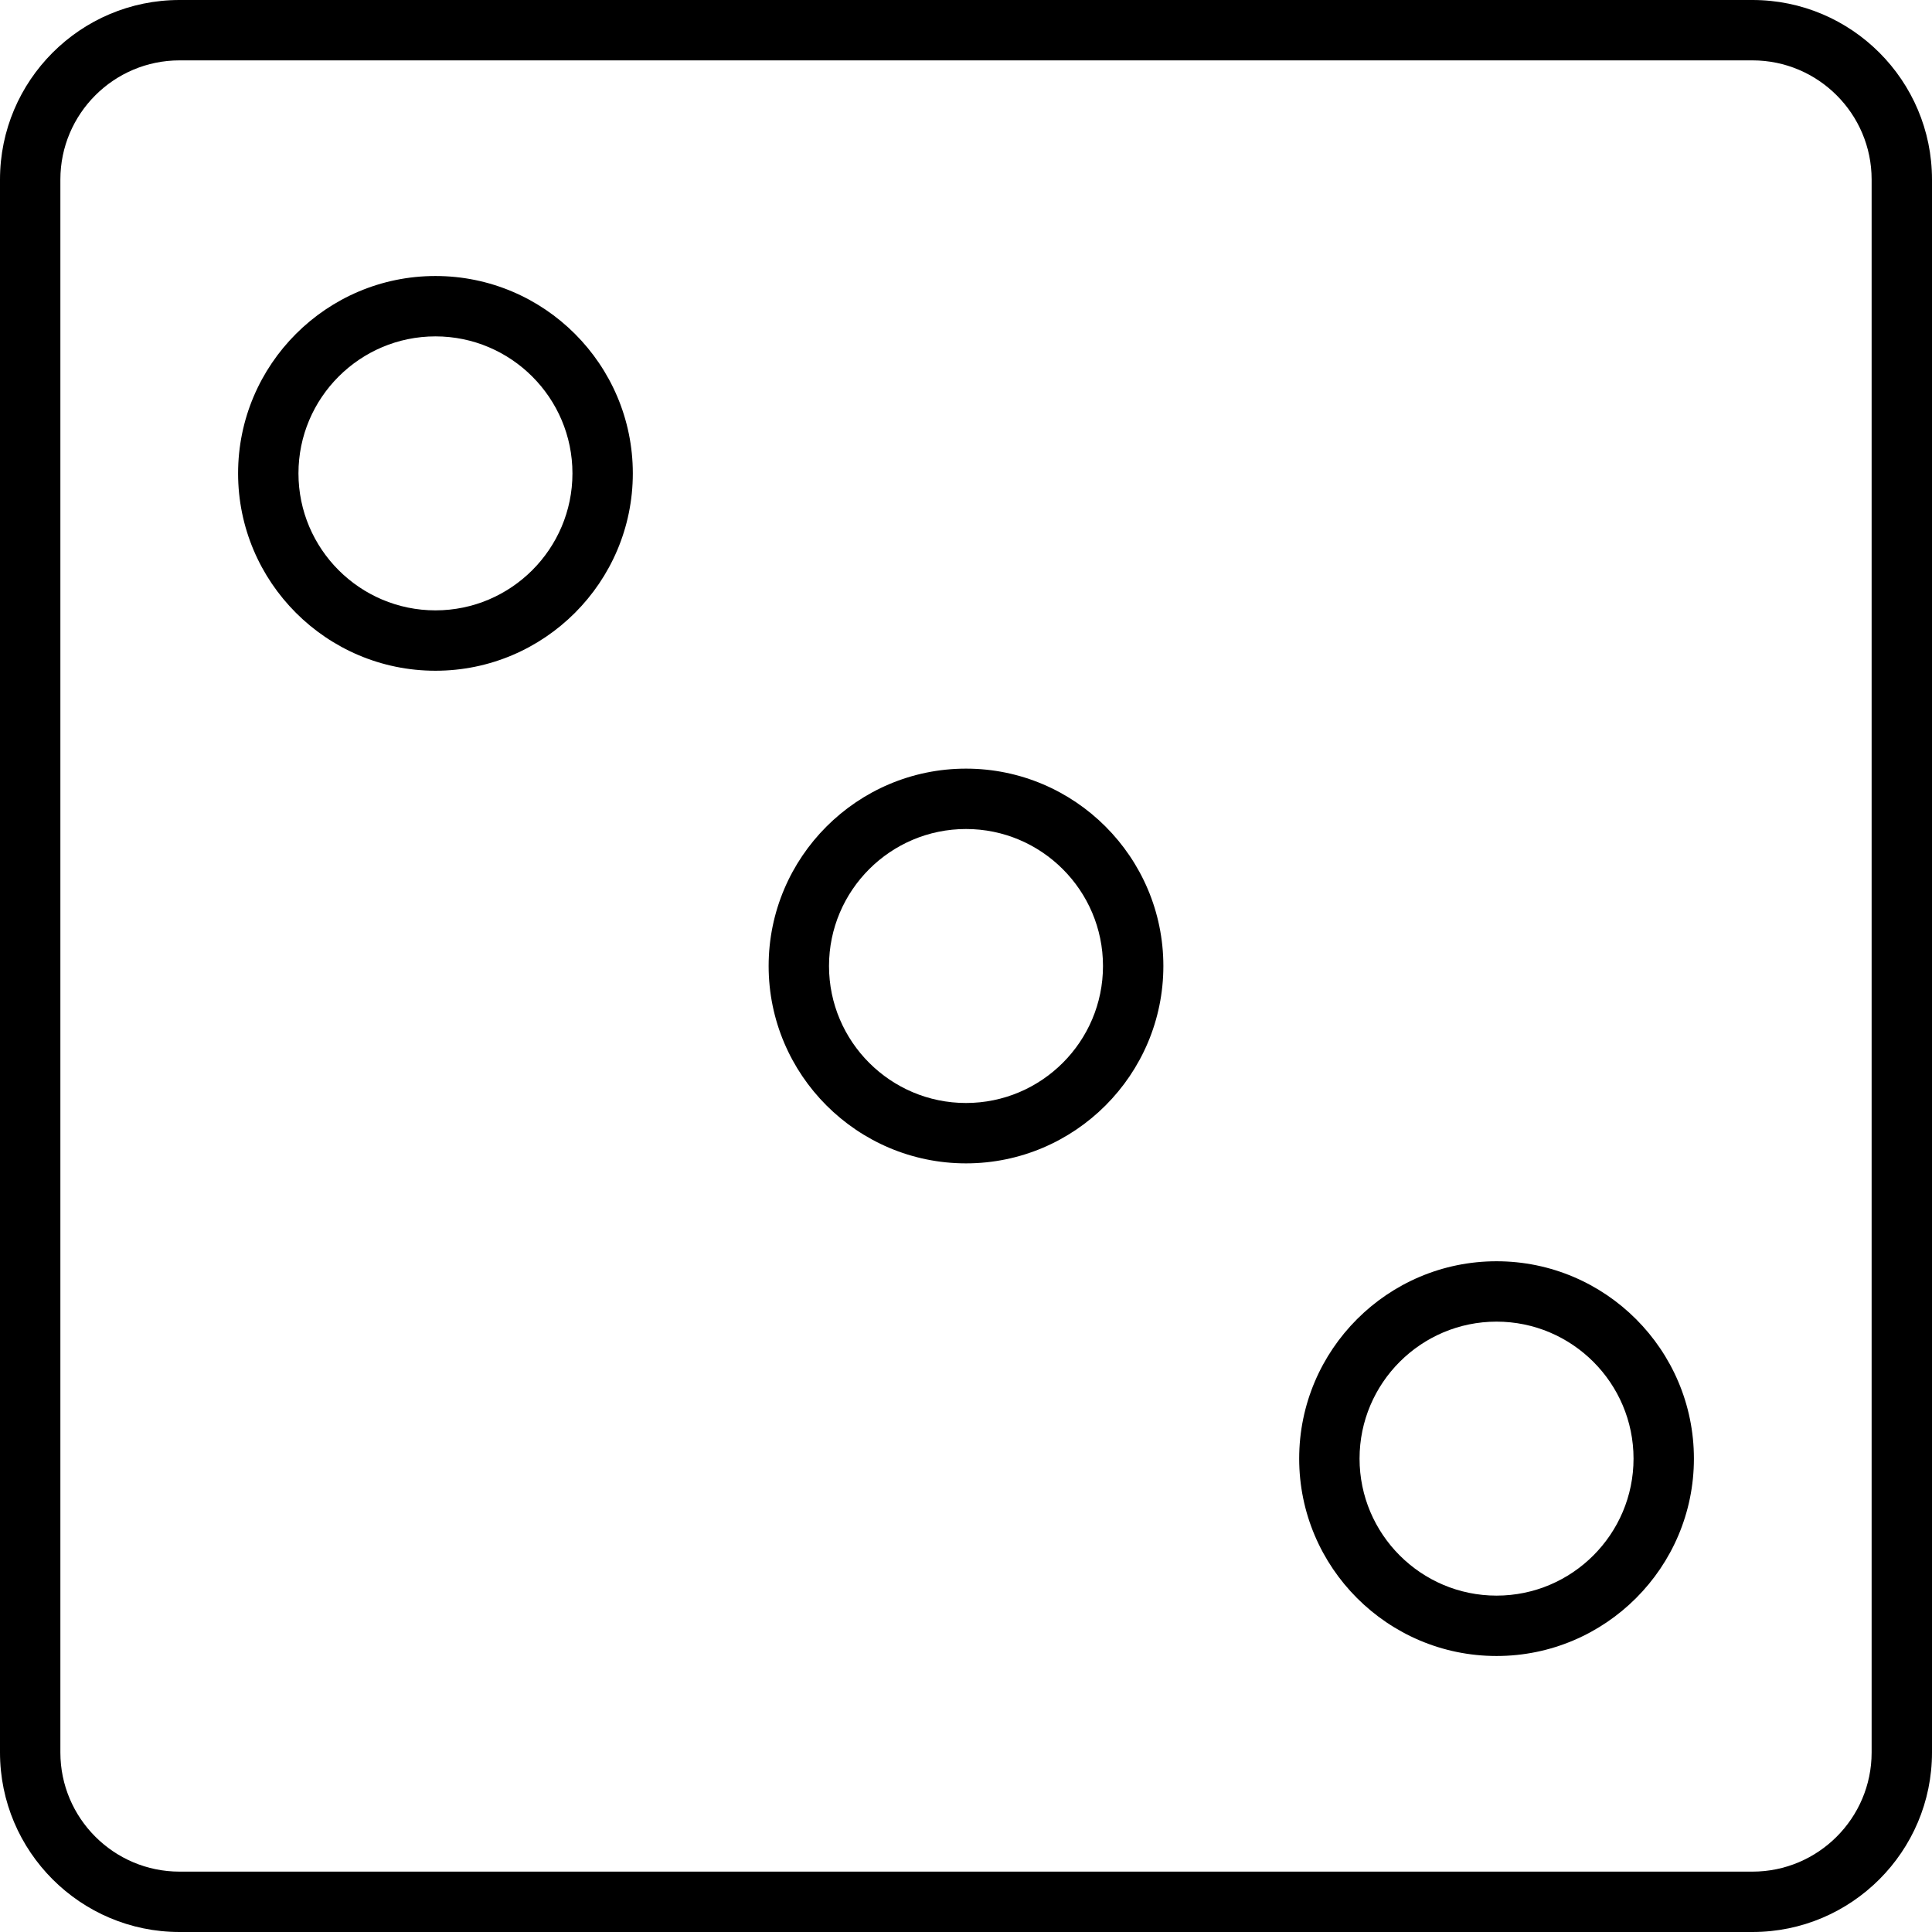 <?xml version="1.0" encoding="iso-8859-1"?>
<!-- Generator: Adobe Illustrator 19.0.0, SVG Export Plug-In . SVG Version: 6.00 Build 0)  -->
<svg version="1.1" id="Layer_1" xmlns="http://www.w3.org/2000/svg" xmlns:xlink="http://www.w3.org/1999/xlink" x="0px" y="0px"
	 viewBox="0 0 512 512" style="enable-background:new 0 0 512 512;" xml:space="preserve">
<g>
	<g>
		<path d="M464.424,0H47.576C21.336,0,0,21.336,0,47.576v416.848C0,490.656,21.336,512,47.576,512h416.848
			C490.656,512,512,490.656,512,464.424V47.576C512,21.336,490.656,0,464.424,0z M496,464.424C496,481.832,481.832,496,464.424,496
			H47.576C30.168,496,16,481.832,16,464.424V47.576C16,30.168,30.168,16,47.576,16h416.848C481.832,16,496,30.168,496,47.576
			V464.424z"/>
	</g>
</g>
<g>
	<g>
		<path d="M256,203.696c-28.84,0-52.304,23.464-52.304,52.304c0,28.84,23.464,52.304,52.304,52.304
			c28.84,0,52.304-23.464,52.304-52.304C308.304,227.16,284.84,203.696,256,203.696z M256,292.304
			c-20.016,0-36.304-16.288-36.304-36.304s16.288-36.304,36.304-36.304s36.304,16.288,36.304,36.304S276.016,292.304,256,292.304z"
			/>
	</g>
</g>
<g>
	<g>
		<path d="M115.4,73.144c-28.84,0-52.304,23.464-52.304,52.304c0,28.84,23.464,52.304,52.304,52.304
			c28.84,0,52.304-23.464,52.304-52.304C167.704,96.608,144.24,73.144,115.4,73.144z M115.4,161.752
			c-20.016,0-36.304-16.288-36.304-36.304S95.384,89.144,115.4,89.144s36.304,16.288,36.304,36.304S135.416,161.752,115.4,161.752z"
			/>
	</g>
</g>
<g>
	<g>
		<path d="M396.6,334.248c-28.84,0-52.304,23.464-52.304,52.304c0,28.84,23.464,52.304,52.304,52.304
			c28.848,0,52.304-23.464,52.304-52.304S425.44,334.248,396.6,334.248z M396.6,422.856c-20.016,0-36.304-16.288-36.304-36.304
			c0-20.016,16.288-36.304,36.304-36.304s36.304,16.288,36.304,36.304C432.904,406.568,416.616,422.856,396.6,422.856z"/>
	</g>
</g>
<g>
</g>
<g>
</g>
<g>
</g>
<g>
</g>
<g>
</g>
<g>
</g>
<g>
</g>
<g>
</g>
<g>
</g>
<g>
</g>
<g>
</g>
<g>
</g>
<g>
</g>
<g>
</g>
<g>
</g>
</svg>
